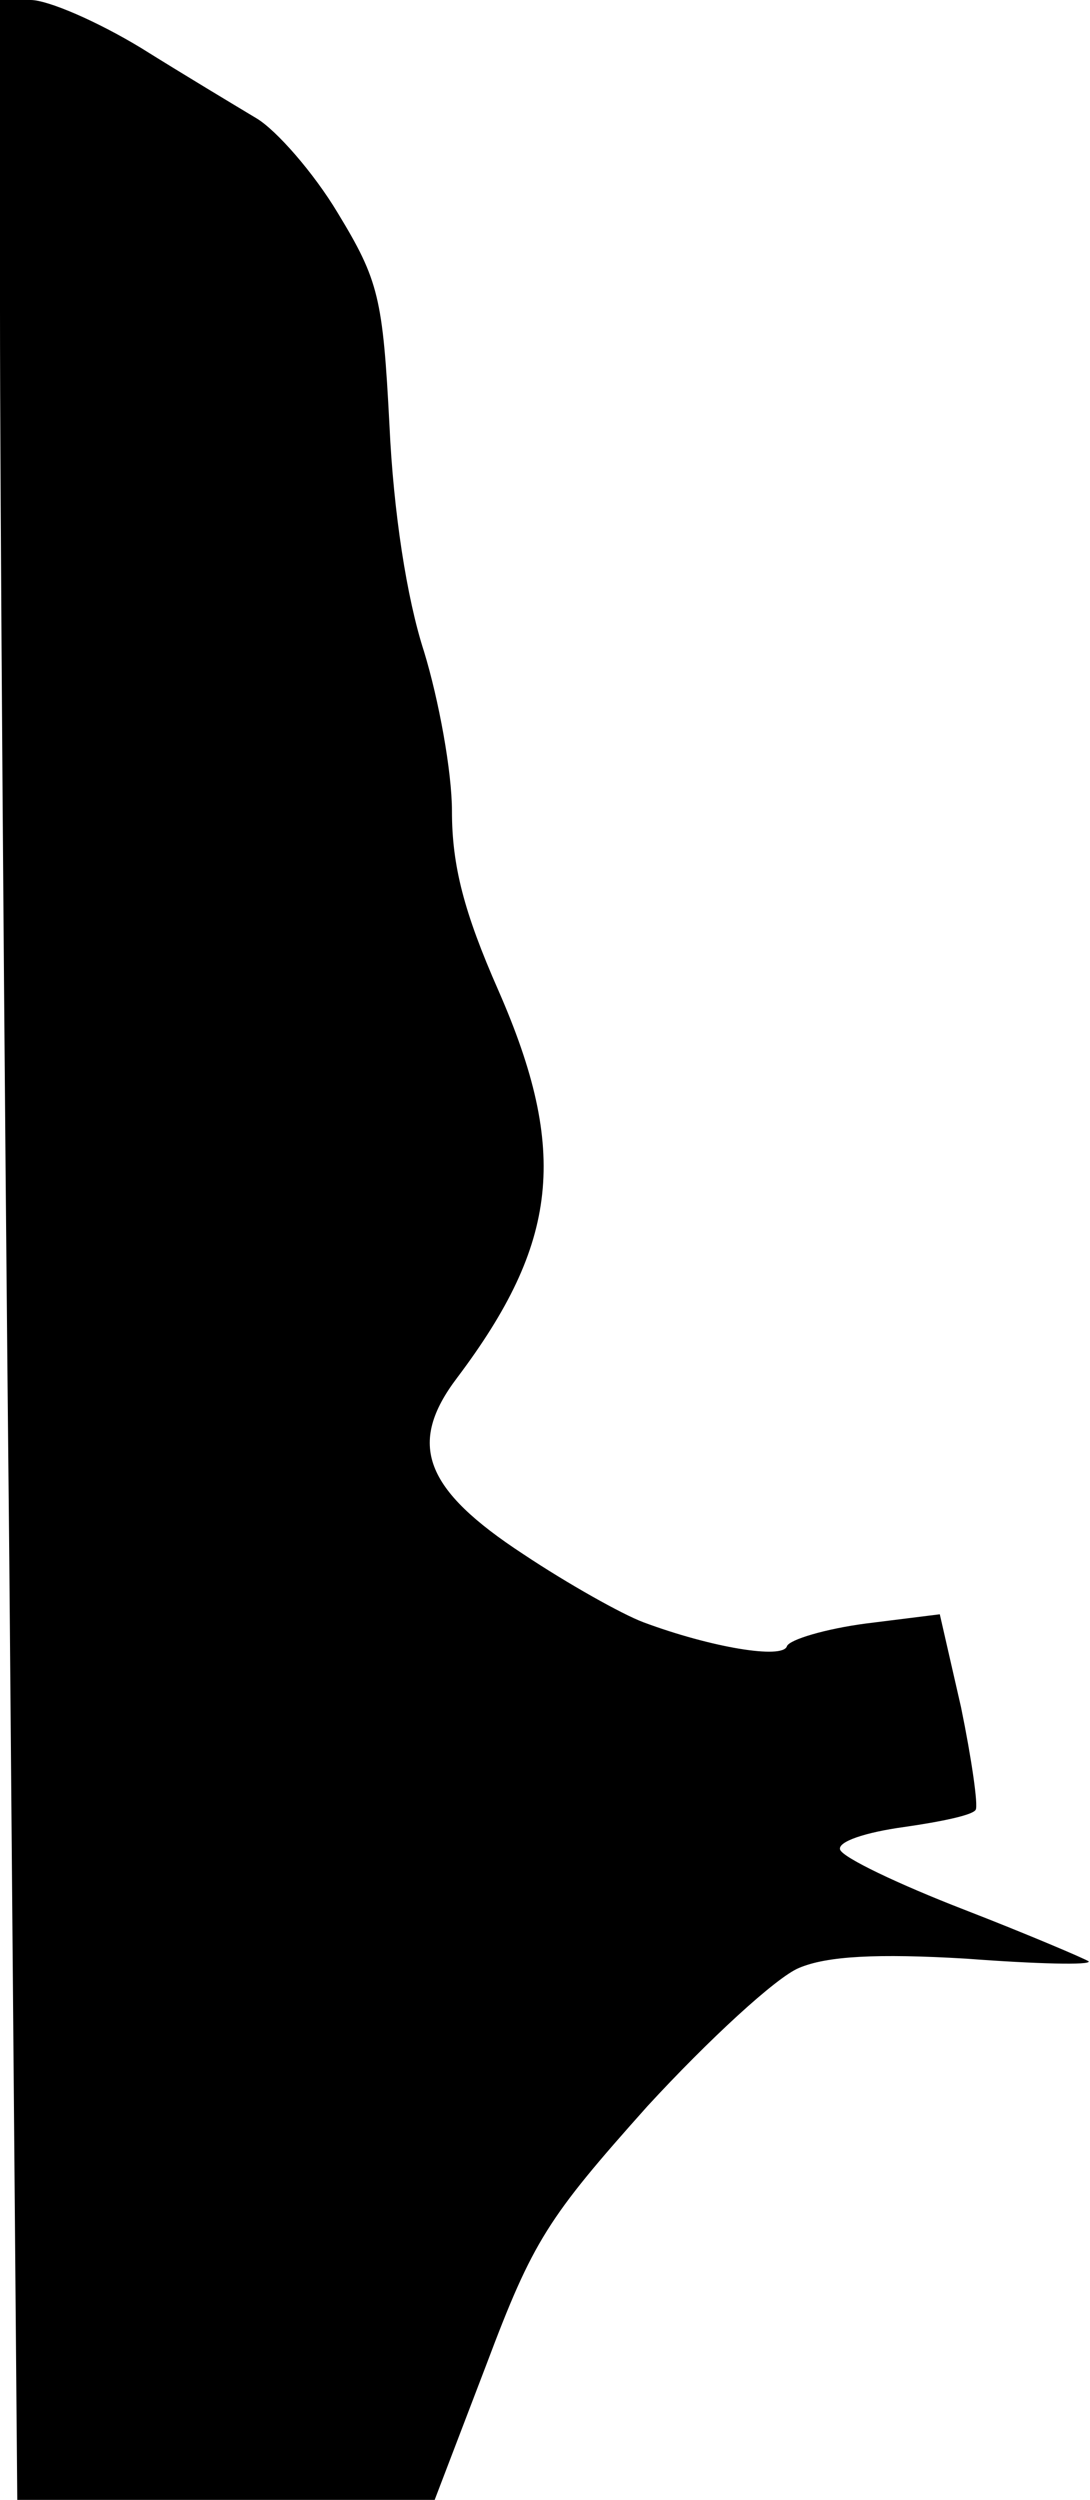 <?xml version="1.0" standalone="no"?>
<!DOCTYPE svg PUBLIC "-//W3C//DTD SVG 20010904//EN"
 "http://www.w3.org/TR/2001/REC-SVG-20010904/DTD/svg10.dtd">
<svg version="1.0" xmlns="http://www.w3.org/2000/svg"
 width="82pt" height="188pt" viewBox="0 0 82 188"
 preserveAspectRatio="xMidYMid meet">
<g transform="translate(0,188) scale(0.1,-0.1)"
fill="#000000" stroke="none">
<path fill="#000000" stroke="none" d="M0 1647 c0 -129 3 -552 7 -940 l6 -707
157 0 157 0 39 102 c35 93 46 110 121 194 46 50 97 97 114 104 21 9 59 11 126
7 53 -4 94 -5 92 -2 -3 2 -45 20 -94 39 -49 19 -91 39 -93 45 -2 6 19 13 48
17 28 4 52 9 54 13 2 3 -3 38 -11 77 l-16 70 -56 -7 c-30 -4 -57 -12 -59 -17
-3 -10 -57 -1 -108 18 -16 6 -57 29 -90 51 -75 49 -88 83 -50 133 76 101 84
170 31 291 -26 59 -35 94 -35 135 0 30 -10 84 -21 120 -13 40 -23 105 -26 170
-5 96 -8 109 -39 160 -18 30 -46 62 -61 71 -15 9 -55 33 -87 53 -33 20 -70 36
-83 36 l-23 0 0 -233z"/>
</g>
</svg>
